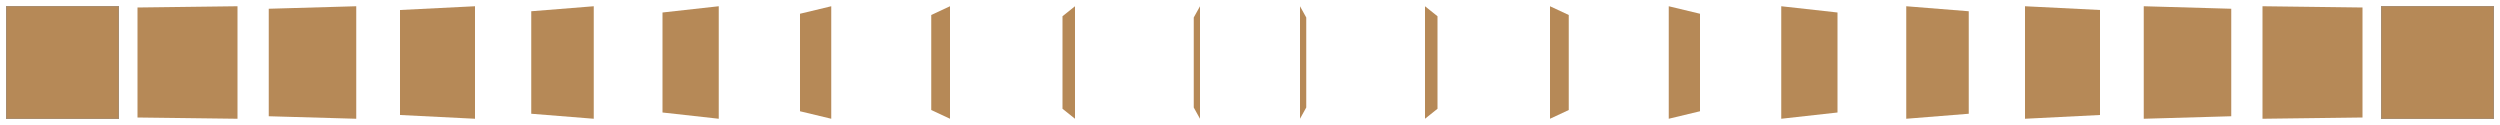 <?xml version="1.0" encoding="UTF-8" standalone="no"?>
<!DOCTYPE svg PUBLIC "-//W3C//DTD SVG 1.1//EN" "http://www.w3.org/Graphics/SVG/1.1/DTD/svg11.dtd">
<!-- Created with Vectornator (http://vectornator.io/) -->
<svg height="100%" stroke-miterlimit="10" style="fill-rule:nonzero;clip-rule:evenodd;stroke-linecap:round;stroke-linejoin:round;" version="1.1" viewBox="0 0 4000 200" width="100%" xml:space="preserve" xmlns="http://www.w3.org/2000/svg" xmlns:vectornator="http://vectornator.io" xmlns:xlink="http://www.w3.org/1999/xlink">
<defs>
<filter color-interpolation-filters="sRGB" filterUnits="userSpaceOnUse" height="19.501" id="Filter" width="19.81" x="107.07" y="24.57">
<feGaussianBlur in="SourceGraphic" result="Blur" stdDeviation="3.866"/>
</filter>
<filter color-interpolation-filters="sRGB" filterUnits="userSpaceOnUse" height="19.501" id="Filter_2" width="19.81" x="107.07" y="24.57">
<feGaussianBlur in="SourceGraphic" result="Blur" stdDeviation="3.866"/>
</filter>
<filter color-interpolation-filters="sRGB" filterUnits="userSpaceOnUse" height="19.501" id="Filter_3" width="19.81" x="107.07" y="24.57">
<feGaussianBlur in="SourceGraphic" result="Blur" stdDeviation="3.866"/>
</filter>
<filter color-interpolation-filters="sRGB" filterUnits="userSpaceOnUse" height="19.501" id="Filter_4" width="19.81" x="107.07" y="24.57">
<feGaussianBlur in="SourceGraphic" result="Blur" stdDeviation="3.866"/>
</filter>
<filter color-interpolation-filters="sRGB" filterUnits="userSpaceOnUse" height="19.501" id="Filter_5" width="19.81" x="3873.12" y="24.57">
<feGaussianBlur in="SourceGraphic" result="Blur" stdDeviation="3.866"/>
</filter>
<filter color-interpolation-filters="sRGB" filterUnits="userSpaceOnUse" height="19.501" id="Filter_6" width="19.81" x="3873.12" y="24.57">
<feGaussianBlur in="SourceGraphic" result="Blur" stdDeviation="3.866"/>
</filter>
<filter color-interpolation-filters="sRGB" filterUnits="userSpaceOnUse" height="19.501" id="Filter_7" width="19.81" x="3873.12" y="24.57">
<feGaussianBlur in="SourceGraphic" result="Blur" stdDeviation="3.866"/>
</filter>
<filter color-interpolation-filters="sRGB" filterUnits="userSpaceOnUse" height="19.501" id="Filter_8" width="19.81" x="3873.12" y="24.57">
<feGaussianBlur in="SourceGraphic" result="Blur" stdDeviation="3.866"/>
</filter>
</defs>
<clipPath id="ArtboardFrame">
<rect height="200" width="4000" x="0" y="0"/>
</clipPath>
<g clip-path="url(#ArtboardFrame)" id="Layer-1" vectornator:layerName="Layer 1">
<path d="M117.172 34.256C117.106 34.224 116.946 34.231 116.735 34.257C117.132 34.215 117.288 34.258 117.174 34.406C117.231 34.332 117.229 34.283 117.172 34.256Z" fill="#7e603e" fill-rule="nonzero" filter="url(#Filter)" opacity="0.23" stroke="none" vectornator:blur="7.73193" vectornator:layerName="Curve 63"/>
<path d="M117.172 34.256C117.106 34.224 116.946 34.231 116.735 34.257C117.132 34.215 117.288 34.258 117.174 34.406C117.231 34.332 117.229 34.283 117.172 34.256Z" fill="#7e603e" fill-rule="nonzero" filter="url(#Filter_2)" opacity="0.23" stroke="none" vectornator:blur="7.73193" vectornator:layerName="Curve 118"/>
<path d="M10 10L190 10L190 190L10 190L10 10Z" fill="#b68957" fill-rule="nonzero" opacity="1" stroke="#574938" stroke-linecap="round" stroke-linejoin="round" stroke-width="0.466" vectornator:layerName="Rectangle 1"/>
<path d="M220 12L380 10L380 190L220 188L220 12Z" fill="#b68957" fill-rule="nonzero" opacity="1" stroke="none" vectornator:layerName="Rectangle 2"/>
<path d="M430 14L570 10L570 190L430 186L430 14Z" fill="#b68957" fill-rule="nonzero" opacity="1" stroke="none" vectornator:layerName="Rectangle 3"/>
<path d="M640 16L760 10L760 190L640 184L640 16Z" fill="#b68957" fill-rule="nonzero" opacity="1" stroke="none" vectornator:layerName="Rectangle 4"/>
<path d="M850 18L950 10L950 190L850 182L850 18Z" fill="#b68957" fill-rule="nonzero" opacity="1" stroke="none" vectornator:layerName="Rectangle 5"/>
<path d="M1060 20L1150 10L1150 190L1060 180L1060 20Z" fill="#b68957" fill-rule="nonzero" opacity="1" stroke="none" vectornator:layerName="Rectangle 6"/>
<path d="M1280 22L1330 10L1330 190L1280 178L1280 22Z" fill="#b68957" fill-rule="nonzero" opacity="1" stroke="none" vectornator:layerName="Rectangle 9"/>
<path d="M1490 24L1520 10L1520 190L1490 176L1490 24Z" fill="#b68957" fill-rule="nonzero" opacity="1" stroke="none" vectornator:layerName="Rectangle 10"/>
<path d="M1700 26L1720 10L1720 190L1700 174L1700 26Z" fill="#b68957" fill-rule="nonzero" opacity="1" stroke="none" vectornator:layerName="Rectangle 11"/>
<path d="M1910 28L1920 10L1920 190L1910 172L1910 28Z" fill="#b68957" fill-rule="nonzero" opacity="1" stroke="none" vectornator:layerName="Rectangle 12"/>
<path d="M117.172 34.256C117.106 34.224 116.946 34.231 116.735 34.257C117.132 34.215 117.288 34.258 117.174 34.406C117.231 34.332 117.229 34.283 117.172 34.256Z" fill="#7e603e" fill-rule="nonzero" filter="url(#Filter_3)" opacity="0" stroke="none" vectornator:blur="7.73193" vectornator:layerName="Curve 119"/>
<path d="M117.172 34.256C117.106 34.224 116.946 34.231 116.735 34.257C117.132 34.215 117.288 34.258 117.174 34.406C117.231 34.332 117.229 34.283 117.172 34.256Z" fill="#7e603e" fill-rule="nonzero" filter="url(#Filter_4)" opacity="0" stroke="none" vectornator:blur="7.73193" vectornator:layerName="Curve 120"/>
<path d="M10 10L190 10L190 190L10 190L10 10Z" fill="#b68957" fill-rule="nonzero" opacity="0" stroke="#574938" stroke-linecap="round" stroke-linejoin="round" stroke-width="0.466" vectornator:layerName="Rectangle 13"/>
<path d="M220 12L380 10L380 190L220 188L220 12Z" fill="#b68957" fill-rule="nonzero" opacity="0" stroke="none" vectornator:layerName="Rectangle 14"/>
<path d="M430 14L570 10L570 190L430 186L430 14Z" fill="#b68957" fill-rule="nonzero" opacity="0" stroke="none" vectornator:layerName="Rectangle 15"/>
<path d="M640 16L760 10L760 190L640 184L640 16Z" fill="#b68957" fill-rule="nonzero" opacity="0" stroke="none" vectornator:layerName="Rectangle 16"/>
<path d="M850 18L950 10L950 190L850 182L850 18Z" fill="#b68957" fill-rule="nonzero" opacity="0" stroke="none" vectornator:layerName="Rectangle 17"/>
<path d="M1060 20L1150 10L1150 190L1060 180L1060 20Z" fill="#b68957" fill-rule="nonzero" opacity="0" stroke="none" vectornator:layerName="Rectangle 18"/>
<path d="M1280 22L1330 10L1330 190L1280 178L1280 22Z" fill="#b68957" fill-rule="nonzero" opacity="0" stroke="none" vectornator:layerName="Rectangle 19"/>
<path d="M1490 24L1520 10L1520 190L1490 176L1490 24Z" fill="#b68957" fill-rule="nonzero" opacity="0" stroke="none" vectornator:layerName="Rectangle 20"/>
<path d="M1700 26L1720 10L1720 190L1700 174L1700 26Z" fill="#b68957" fill-rule="nonzero" opacity="0" stroke="none" vectornator:layerName="Rectangle 21"/>
<path d="M1910 28L1920 10L1920 190L1910 172L1910 28Z" fill="#b68957" fill-rule="nonzero" opacity="0" stroke="none" vectornator:layerName="Rectangle 22"/>
<path d="M3882.83 34.256C3882.89 34.224 3883.05 34.231 3883.26 34.257C3882.87 34.215 3882.71 34.258 3882.83 34.406C3882.77 34.332 3882.77 34.283 3882.83 34.256Z" fill="#7e603e" fill-rule="nonzero" filter="url(#Filter_5)" opacity="0.23" stroke="none" vectornator:blur="7.73193" vectornator:layerName="Curve 121"/>
<path d="M3882.83 34.256C3882.89 34.224 3883.05 34.231 3883.26 34.257C3882.87 34.215 3882.71 34.258 3882.83 34.406C3882.77 34.332 3882.77 34.283 3882.83 34.256Z" fill="#7e603e" fill-rule="nonzero" filter="url(#Filter_6)" opacity="0.23" stroke="none" vectornator:blur="7.73193" vectornator:layerName="Curve 122"/>
<path d="M3990 10L3810 10L3810 190L3990 190L3990 10Z" fill="#b68957" fill-rule="nonzero" opacity="1" stroke="#574938" stroke-linecap="round" stroke-linejoin="round" stroke-width="0.466" vectornator:layerName="Rectangle 23"/>
<path d="M3780 12L3620 10L3620 190L3780 188L3780 12Z" fill="#b68957" fill-rule="nonzero" opacity="1" stroke="none" vectornator:layerName="Rectangle 24"/>
<path d="M3570 14L3430 10L3430 190L3570 186L3570 14Z" fill="#b68957" fill-rule="nonzero" opacity="1" stroke="none" vectornator:layerName="Rectangle 25"/>
<path d="M3360 16L3240 10L3240 190L3360 184L3360 16Z" fill="#b68957" fill-rule="nonzero" opacity="1" stroke="none" vectornator:layerName="Rectangle 26"/>
<path d="M3150 18L3050 10L3050 190L3150 182L3150 18Z" fill="#b68957" fill-rule="nonzero" opacity="1" stroke="none" vectornator:layerName="Rectangle 27"/>
<path d="M2940 20L2850 10L2850 190L2940 180L2940 20Z" fill="#b68957" fill-rule="nonzero" opacity="1" stroke="none" vectornator:layerName="Rectangle 28"/>
<path d="M2720 22L2670 10L2670 190L2720 178L2720 22Z" fill="#b68957" fill-rule="nonzero" opacity="1" stroke="none" vectornator:layerName="Rectangle 29"/>
<path d="M2510 24L2480 10L2480 190L2510 176L2510 24Z" fill="#b68957" fill-rule="nonzero" opacity="1" stroke="none" vectornator:layerName="Rectangle 30"/>
<path d="M2300 26L2280 10L2280 190L2300 174L2300 26Z" fill="#b68957" fill-rule="nonzero" opacity="1" stroke="none" vectornator:layerName="Rectangle 31"/>
<path d="M2090 28L2080 10L2080 190L2090 172L2090 28Z" fill="#b68957" fill-rule="nonzero" opacity="1" stroke="none" vectornator:layerName="Rectangle 32"/>
<path d="M3882.83 34.256C3882.89 34.224 3883.05 34.231 3883.26 34.257C3882.87 34.215 3882.71 34.258 3882.83 34.406C3882.77 34.332 3882.77 34.283 3882.83 34.256Z" fill="#7e603e" fill-rule="nonzero" filter="url(#Filter_7)" opacity="0" stroke="none" vectornator:blur="7.73193" vectornator:layerName="Curve 123"/>
<path d="M3882.83 34.256C3882.89 34.224 3883.05 34.231 3883.26 34.257C3882.87 34.215 3882.71 34.258 3882.83 34.406C3882.77 34.332 3882.77 34.283 3882.83 34.256Z" fill="#7e603e" fill-rule="nonzero" filter="url(#Filter_8)" opacity="0" stroke="none" vectornator:blur="7.73193" vectornator:layerName="Curve 124"/>
<path d="M4219.11 20.31L4039.11 20.31L4039.11 200.31L4219.11 200.31L4219.11 20.31Z" fill="#b68957" fill-rule="nonzero" opacity="0" stroke="#574938" stroke-linecap="round" stroke-linejoin="round" stroke-width="0.466" vectornator:layerName="Rectangle 33"/>
<path d="M3780 12L3620 10L3620 190L3780 188L3780 12Z" fill="#b68957" fill-rule="nonzero" opacity="0" stroke="none" vectornator:layerName="Rectangle 34"/>
<path d="M3570 14L3430 10L3430 190L3570 186L3570 14Z" fill="#b68957" fill-rule="nonzero" opacity="0" stroke="none" vectornator:layerName="Rectangle 35"/>
<path d="M3360 16L3240 10L3240 190L3360 184L3360 16Z" fill="#b68957" fill-rule="nonzero" opacity="0" stroke="none" vectornator:layerName="Rectangle 36"/>
<path d="M3150 18L3050 10L3050 190L3150 182L3150 18Z" fill="#b68957" fill-rule="nonzero" opacity="0" stroke="none" vectornator:layerName="Rectangle 37"/>
<path d="M2940 20L2850 10L2850 190L2940 180L2940 20Z" fill="#b68957" fill-rule="nonzero" opacity="0" stroke="none" vectornator:layerName="Rectangle 38"/>
<path d="M2720 22L2670 10L2670 190L2720 178L2720 22Z" fill="#b68957" fill-rule="nonzero" opacity="0" stroke="none" vectornator:layerName="Rectangle 39"/>
<path d="M2510 24L2480 10L2480 190L2510 176L2510 24Z" fill="#b68957" fill-rule="nonzero" opacity="0" stroke="none" vectornator:layerName="Rectangle 40"/>
<path d="M2300 26L2280 10L2280 190L2300 174L2300 26Z" fill="#b68957" fill-rule="nonzero" opacity="0" stroke="none" vectornator:layerName="Rectangle 41"/>
<path d="M2090 28L2080 10L2080 190L2090 172L2090 28Z" fill="#b68957" fill-rule="nonzero" opacity="0" stroke="none" vectornator:layerName="Rectangle 42"/>
</g>
</svg>

